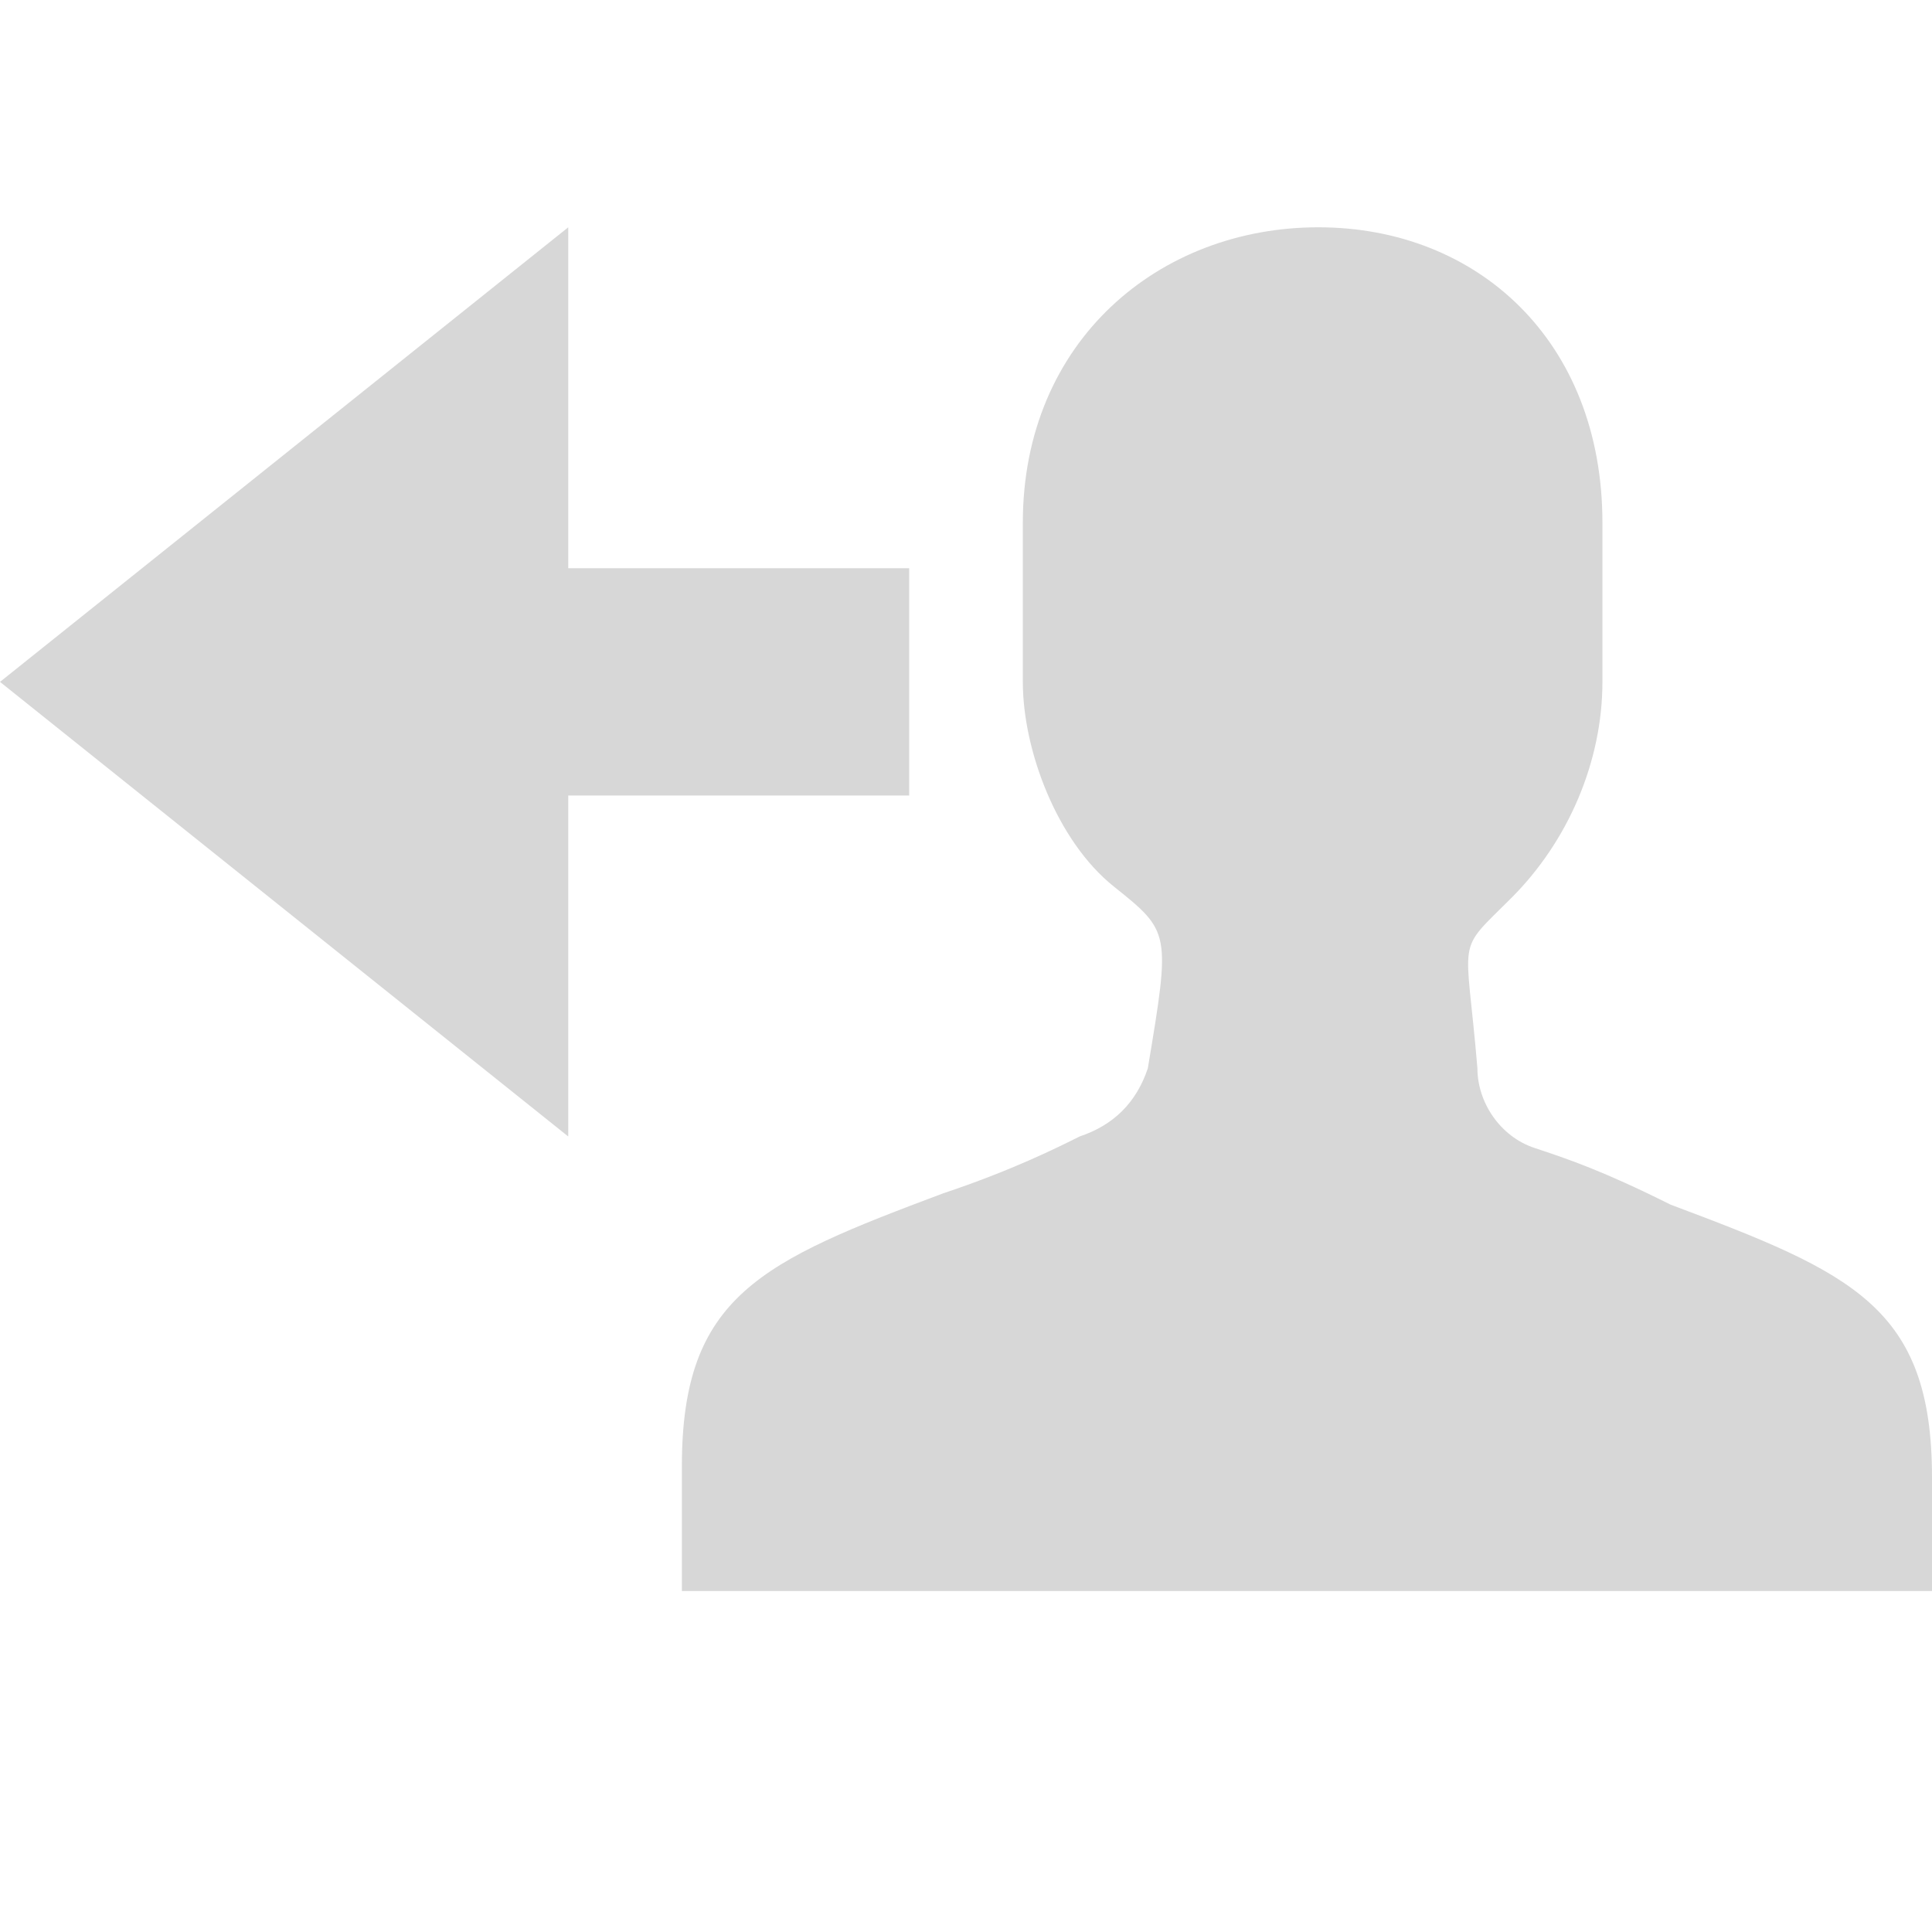 <svg xmlns="http://www.w3.org/2000/svg" x="0" y="0" viewBox="0 0 17 17">
  <style type="text/css">
    .st0{fill:#D7D7D7;}
  </style>
  <g id="shared_6_">
    <path id="XMLID_5_" class="st0" d="M6,12.9c0-1.5,0.7-1.8,2.3-2.4c0.6-0.2,1-0.4,1.2-0.5c0.3-0.1,0.5-0.3,0.6-0.6 c0.2-1.2,0.2-1.2-0.3-1.6C9.3,7.4,9,6.6,9,6s0-0.3,0-1.4C9,3,10.2,2,11.6,2s2.5,1,2.5,2.6c0,1.1,0,0.7,0,1.4s-0.3,1.4-0.8,1.9 S12.9,8.2,13,9.4c0,0.3,0.2,0.6,0.5,0.7c0.3,0.1,0.6,0.2,1.2,0.5c1.6,0.6,2.3,0.9,2.3,2.4v1H6V12.9z"/>
  </g>
  <path class="st0" d="M8,5H5V2L0,6l5,4V7h3C8,6,8,5.6,8,5z"/>
</svg>
